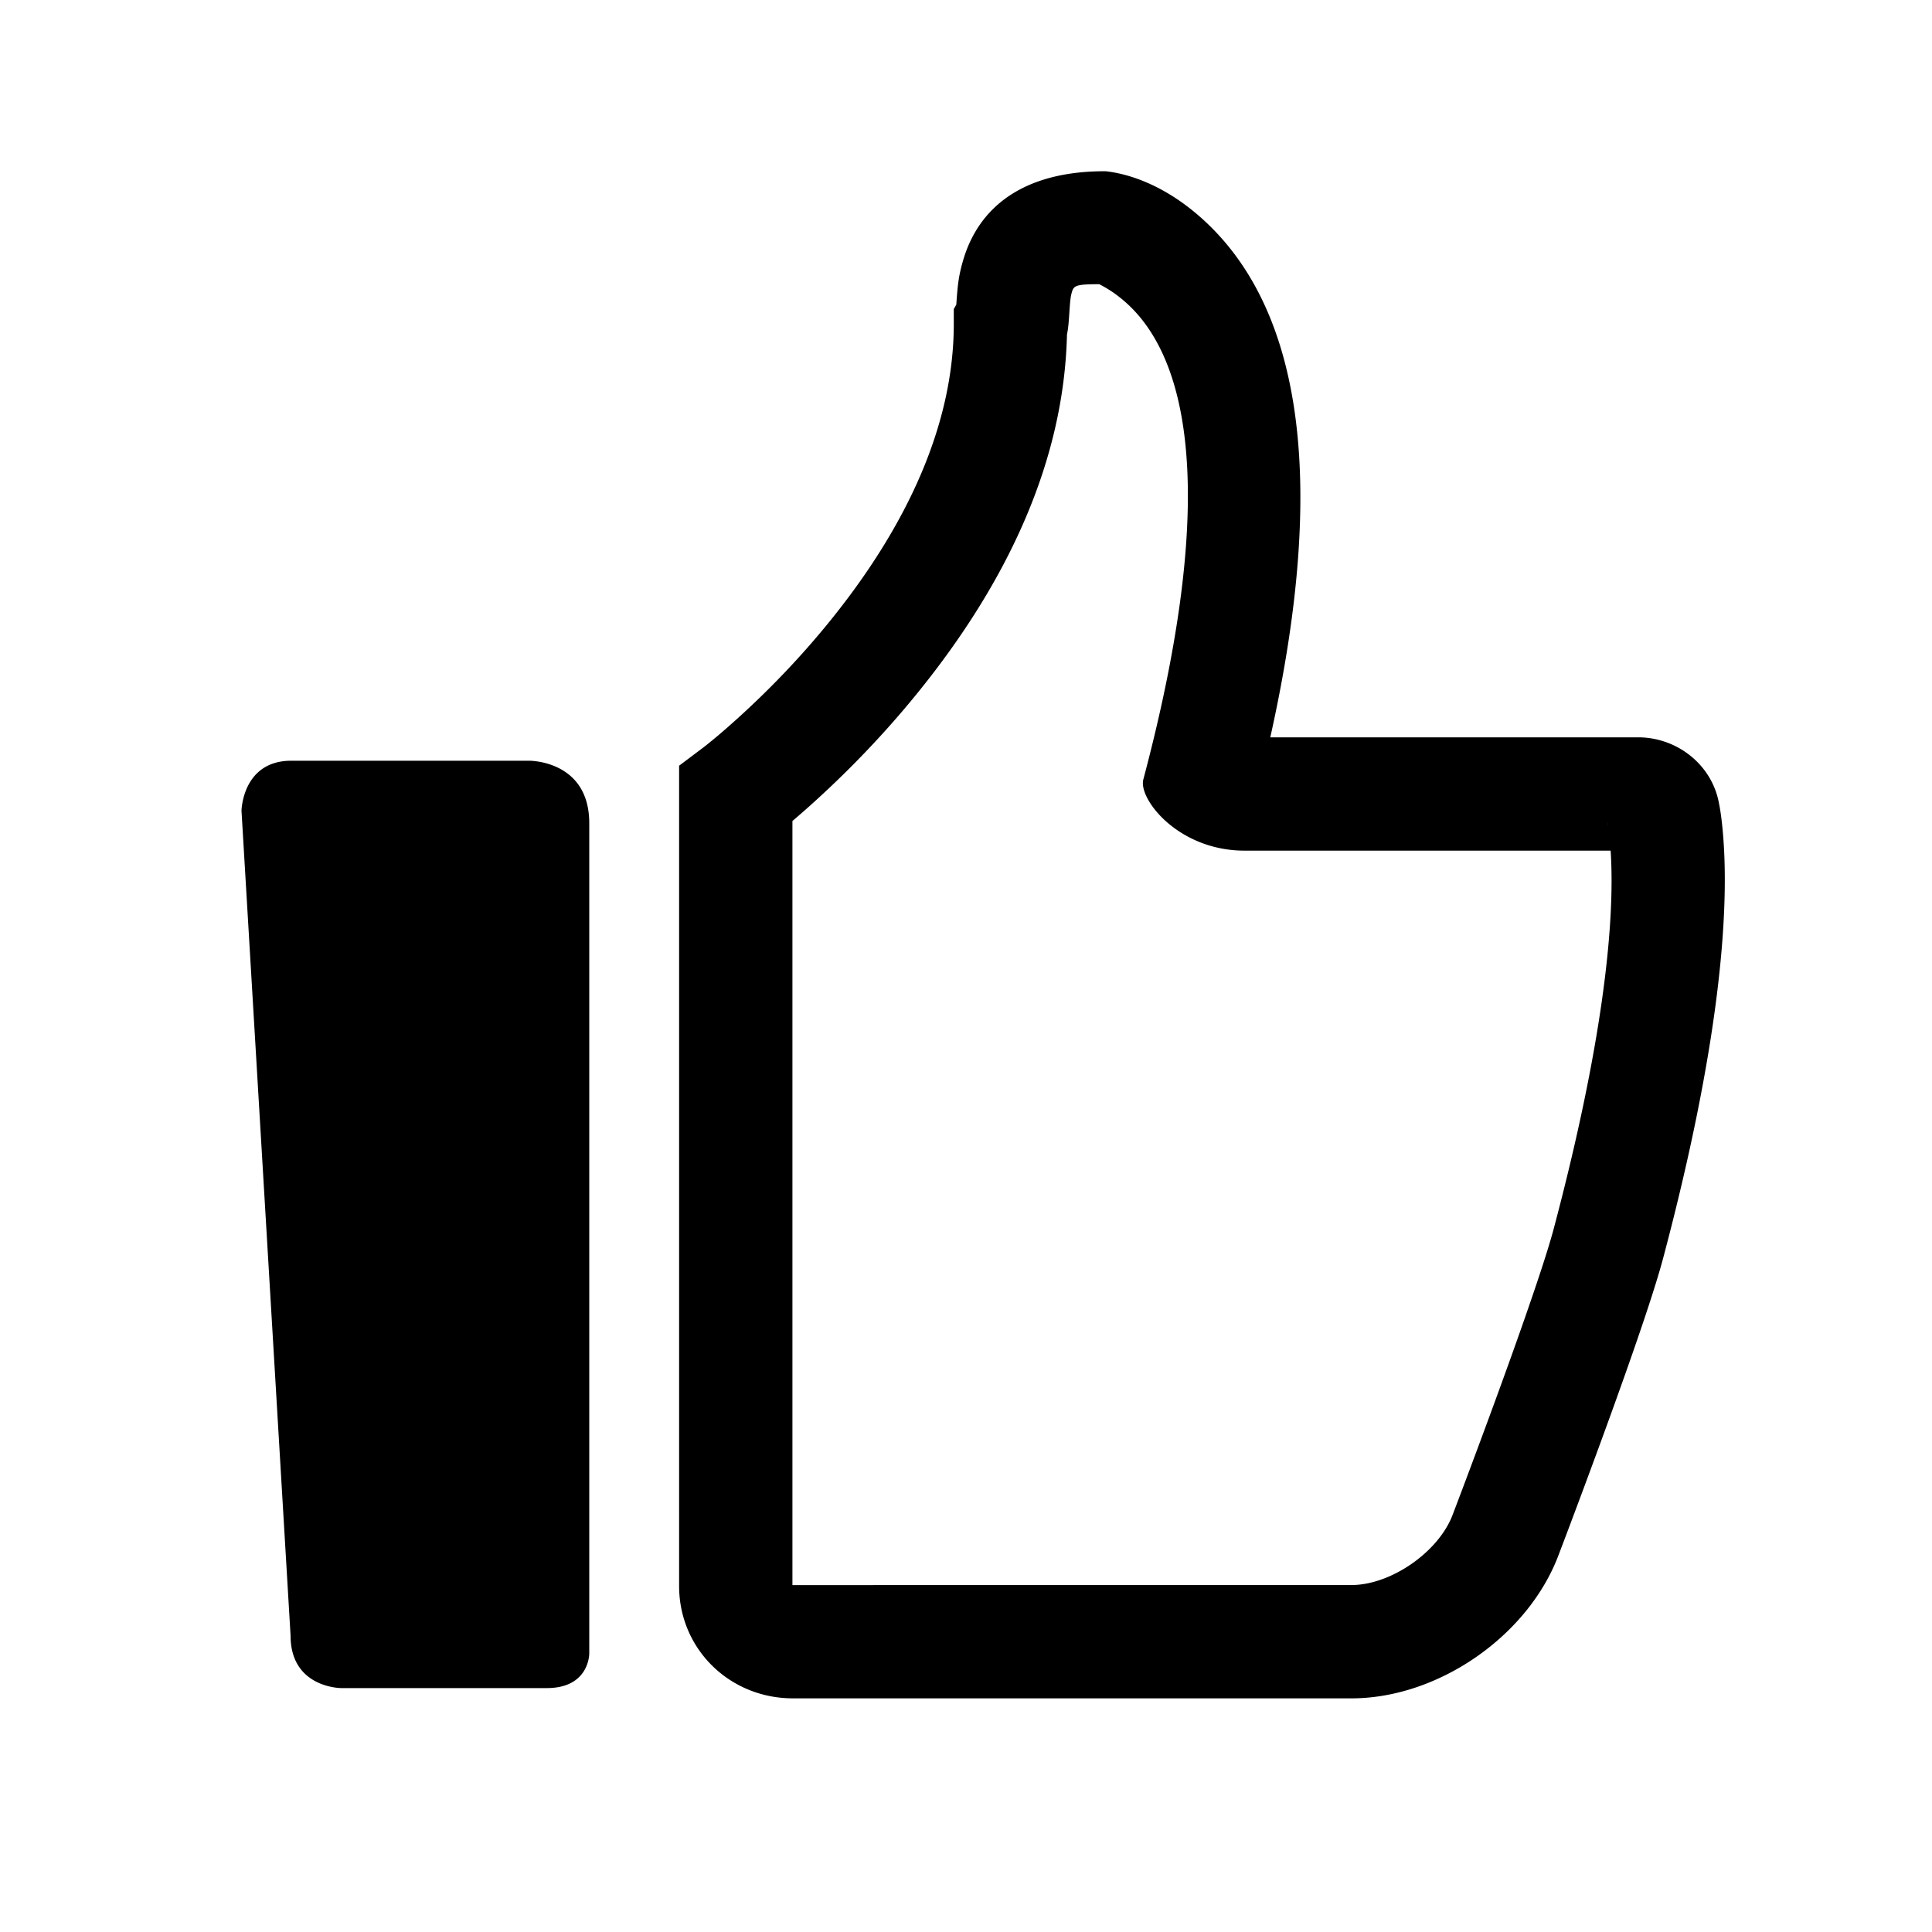 <svg width="64" height="64" viewBox="0 0 1024 1024" xmlns="http://www.w3.org/2000/svg"><path d="M280.327 403.2H154.42c-26.009 0-26.42 26.525-26.42 26.525l26.009 437.187c0 27.808 26.83 27.808 26.83 27.808h108.982c22.704 0 22.499-18.395 22.499-18.395V436.352c0-33.579-31.993-33.152-31.993-33.152zm230.036-264.834c8.515-29.663 33.391-47.796 75.755-47.603 15.778 1.797 36.352 10.214 55.986 29.842 47.141 47.127 61.532 134.203 31.175 270.195h194.956c20.658 0 39.177 14.537 42.857 34.985.512 2.441 1.06 5.851 1.554 10.277 5.185 46.424-2.146 121.551-31.093 230.598-3.981 14.997-12.45 40.254-24.386 73.539-1.299 3.619-1.299 3.619-2.601 7.229-6.236 17.271-12.91 35.352-19.583 53.163a4214.04 4214.04 0 0 1-8.842 23.424c-16.124 43.081-63.89 76.149-109.837 76.149H420.321c-33.733 0-60.378-26.313-60.378-59.51V405.838l11.983-9.01c3.827-2.878 11.065-8.815 20.561-17.474 16.013-14.6 32.05-31.274 46.965-49.644 41.543-51.166 66.076-104.919 66.076-158.03v-7.865l1.34-2.382c.699-10.619 1.275-15.336 3.494-23.066zM851.882 435.8c.091.625.208 1.234.349 1.827l-.349-1.827zm-192.215 15.059c-35.183 0-56.418-27.426-53.679-37.739 36.974-139.192 27.203-216.502-6.345-250.041-8.981-8.978-17.021-12.268-16.921-12.45-12.556 0-13.615.772-14.63 4.308-.657 2.289-.902 4.406-1.337 11.128-.324 5.001-.592 8.293-1.23 11.154-1.558 67.098-31.32 131.076-79.445 190.348-16.932 20.853-35.016 39.656-53.125 56.167a490.524 490.524 0 0 1-12.951 11.418V840.15c.067-.028 296.302-.046 296.302-.046 20.916 0 46.251-17.539 53.658-37.327a4192.47 4192.47 0 0 0 8.778-23.257c6.595-17.603 13.189-35.468 19.335-52.49 1.28-3.549 1.28-3.549 2.556-7.103 11.356-31.669 19.475-55.882 22.871-68.676 25.324-95.399 32.777-160.785 30.168-200.392H659.665z"/></svg>